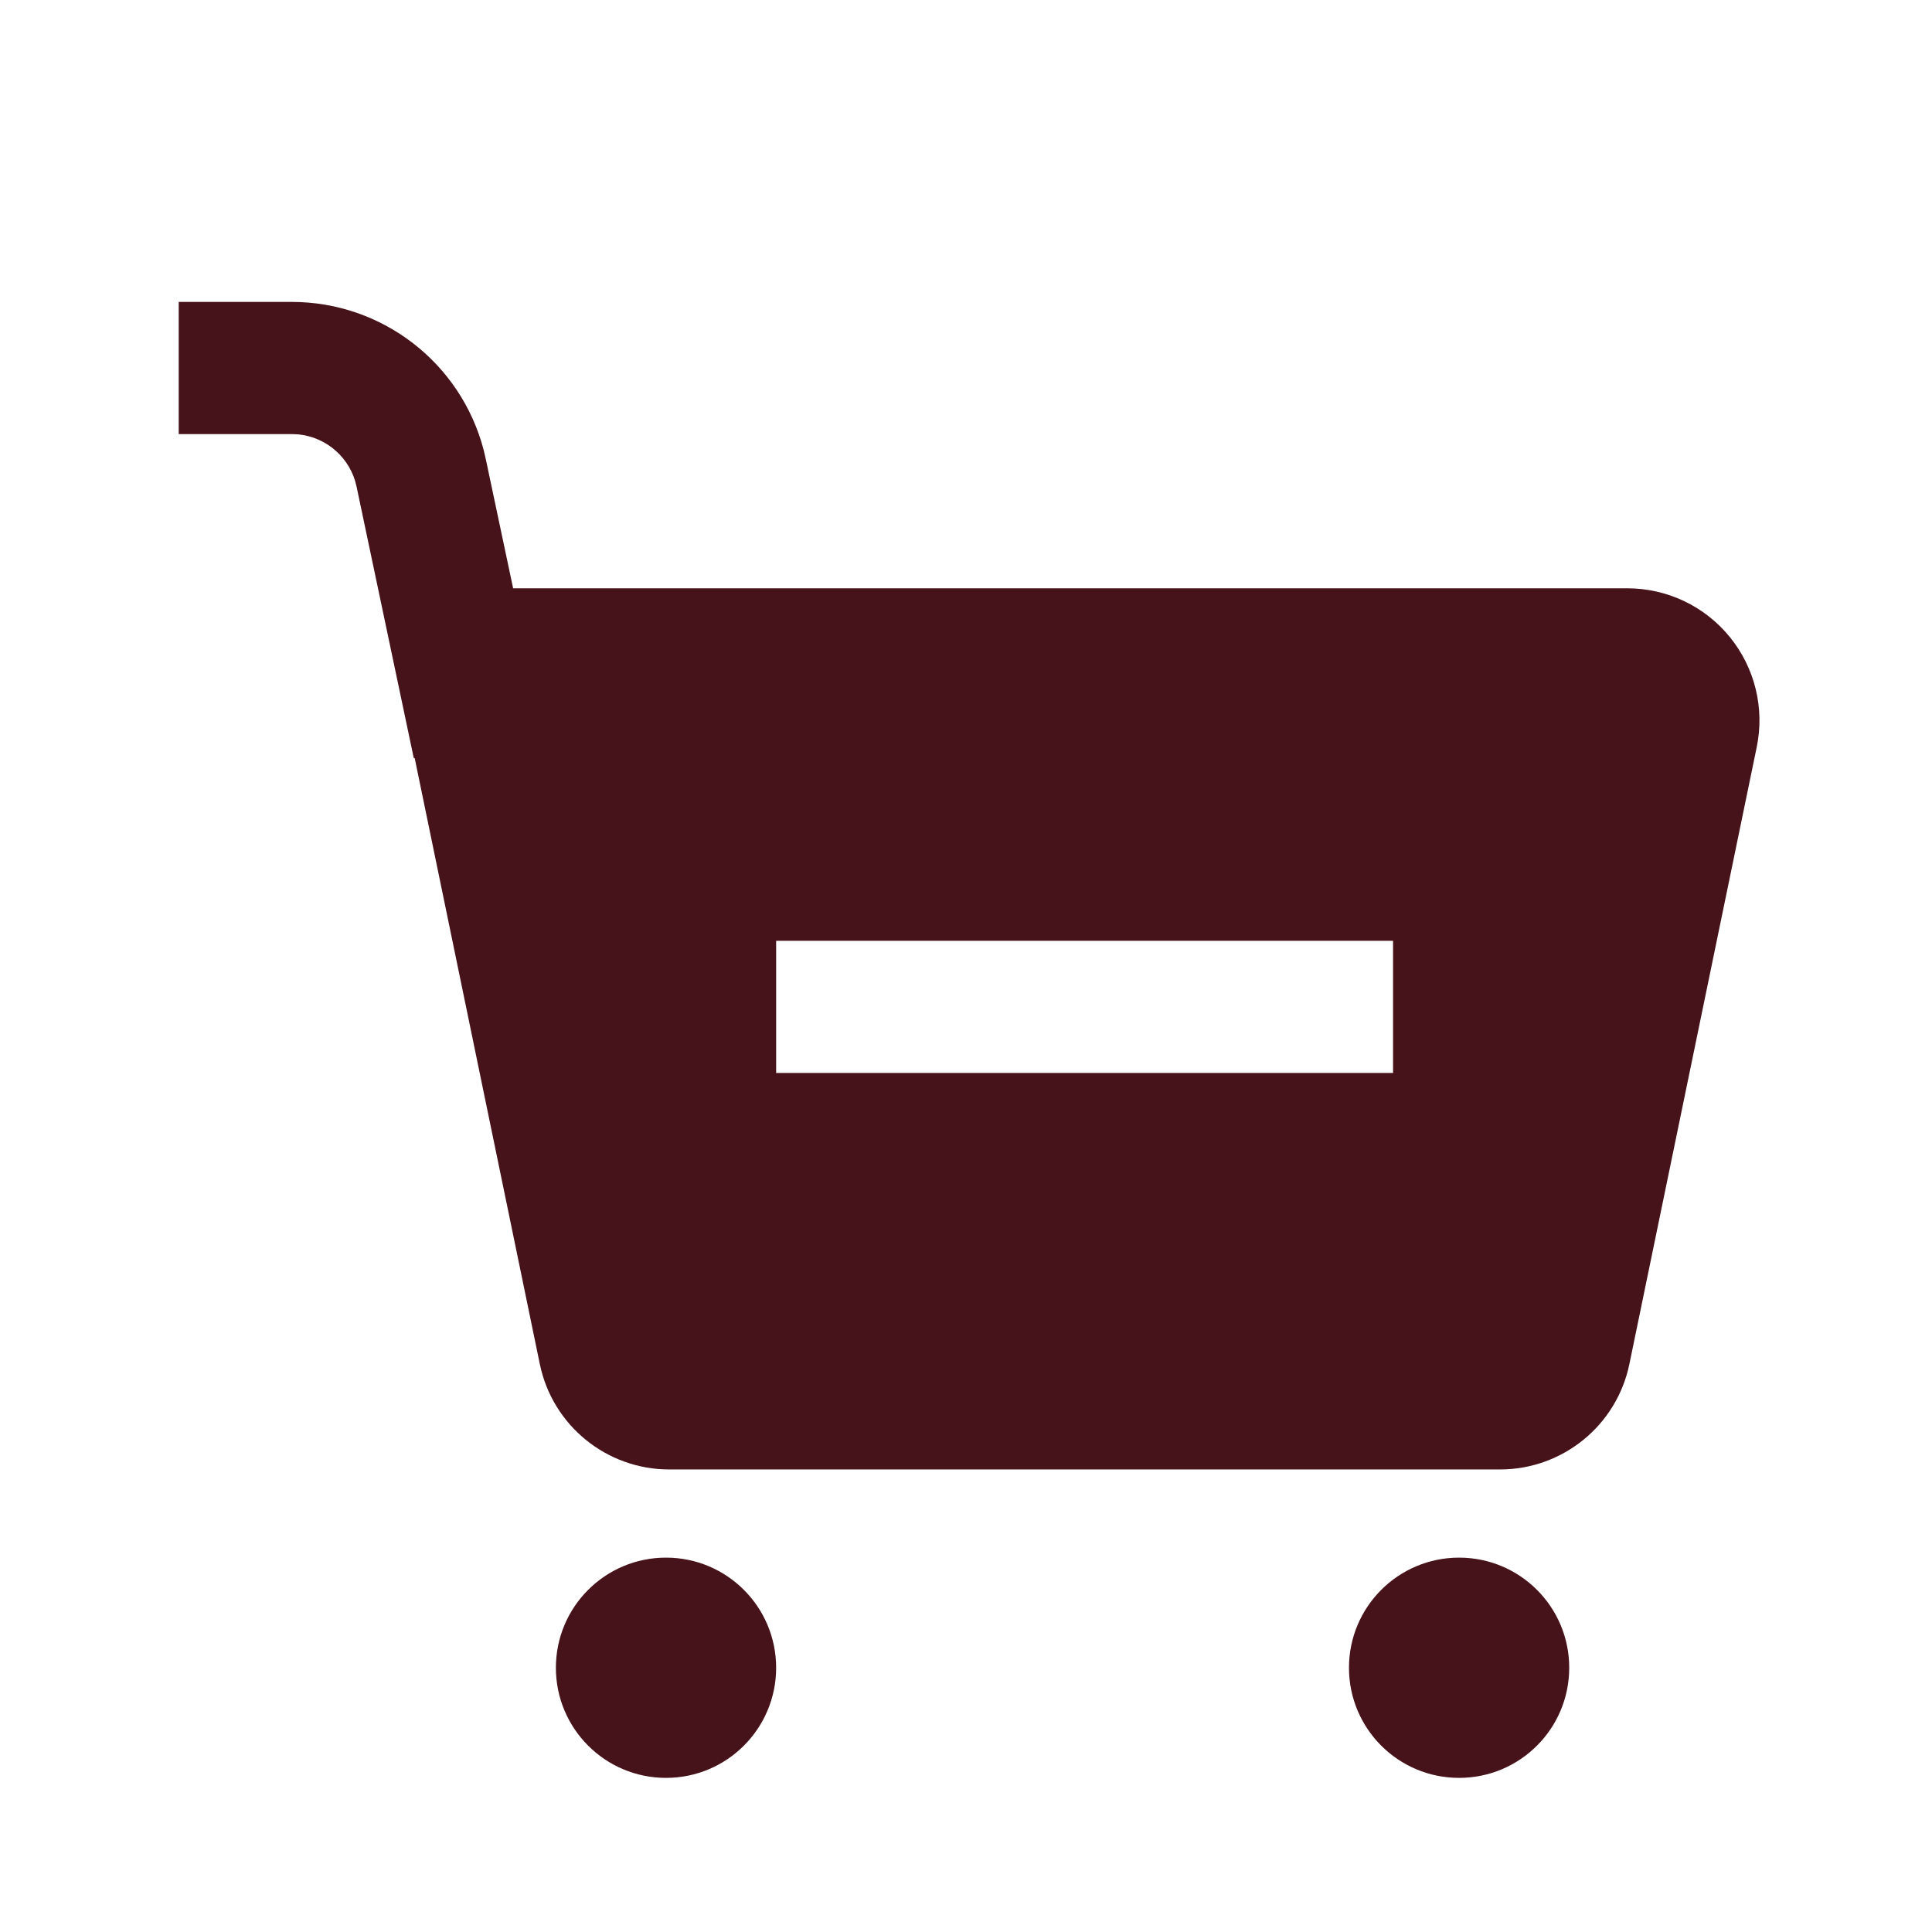 <svg width="22" height="22" viewBox="0 0 22 22" fill="none" xmlns="http://www.w3.org/2000/svg">
<mask id="mask0_1602_19705" style="mask-type:alpha" maskUnits="userSpaceOnUse" x="0" y="0" width="22" height="22">
<path d="M22 0H0V22H22V0Z" fill="white"/>
</mask>
<g mask="url(#mask0_1602_19705)">
<path d="M7.584 17.737C8.277 17.737 8.838 18.298 8.838 18.991C8.838 19.684 8.277 20.245 7.584 20.245C6.891 20.245 6.33 19.684 6.33 18.991C6.33 18.298 6.891 17.737 7.584 17.737ZM16.615 17.737C17.308 17.737 17.869 18.298 17.869 18.991C17.869 19.684 17.308 20.245 16.615 20.245C15.922 20.245 15.361 19.684 15.361 18.991C15.361 18.298 15.922 17.737 16.615 17.737ZM3.323 3.438C4.351 3.438 5.249 4.131 5.508 5.126L5.532 5.229L5.843 6.699H18.53C18.983 6.699 19.411 6.902 19.697 7.253C19.983 7.604 20.096 8.065 20.004 8.508L18.554 15.533C18.41 16.232 17.794 16.733 17.08 16.733H7.621C6.907 16.733 6.291 16.232 6.147 15.533L4.722 8.632L4.712 8.634L4.06 5.54C3.992 5.218 3.722 4.977 3.394 4.946L3.324 4.943H2.035V3.438H3.323H3.323ZM15.863 10.713H8.838V12.218H15.863V10.713Z" fill="#47131A"/>
</g>
</svg>
